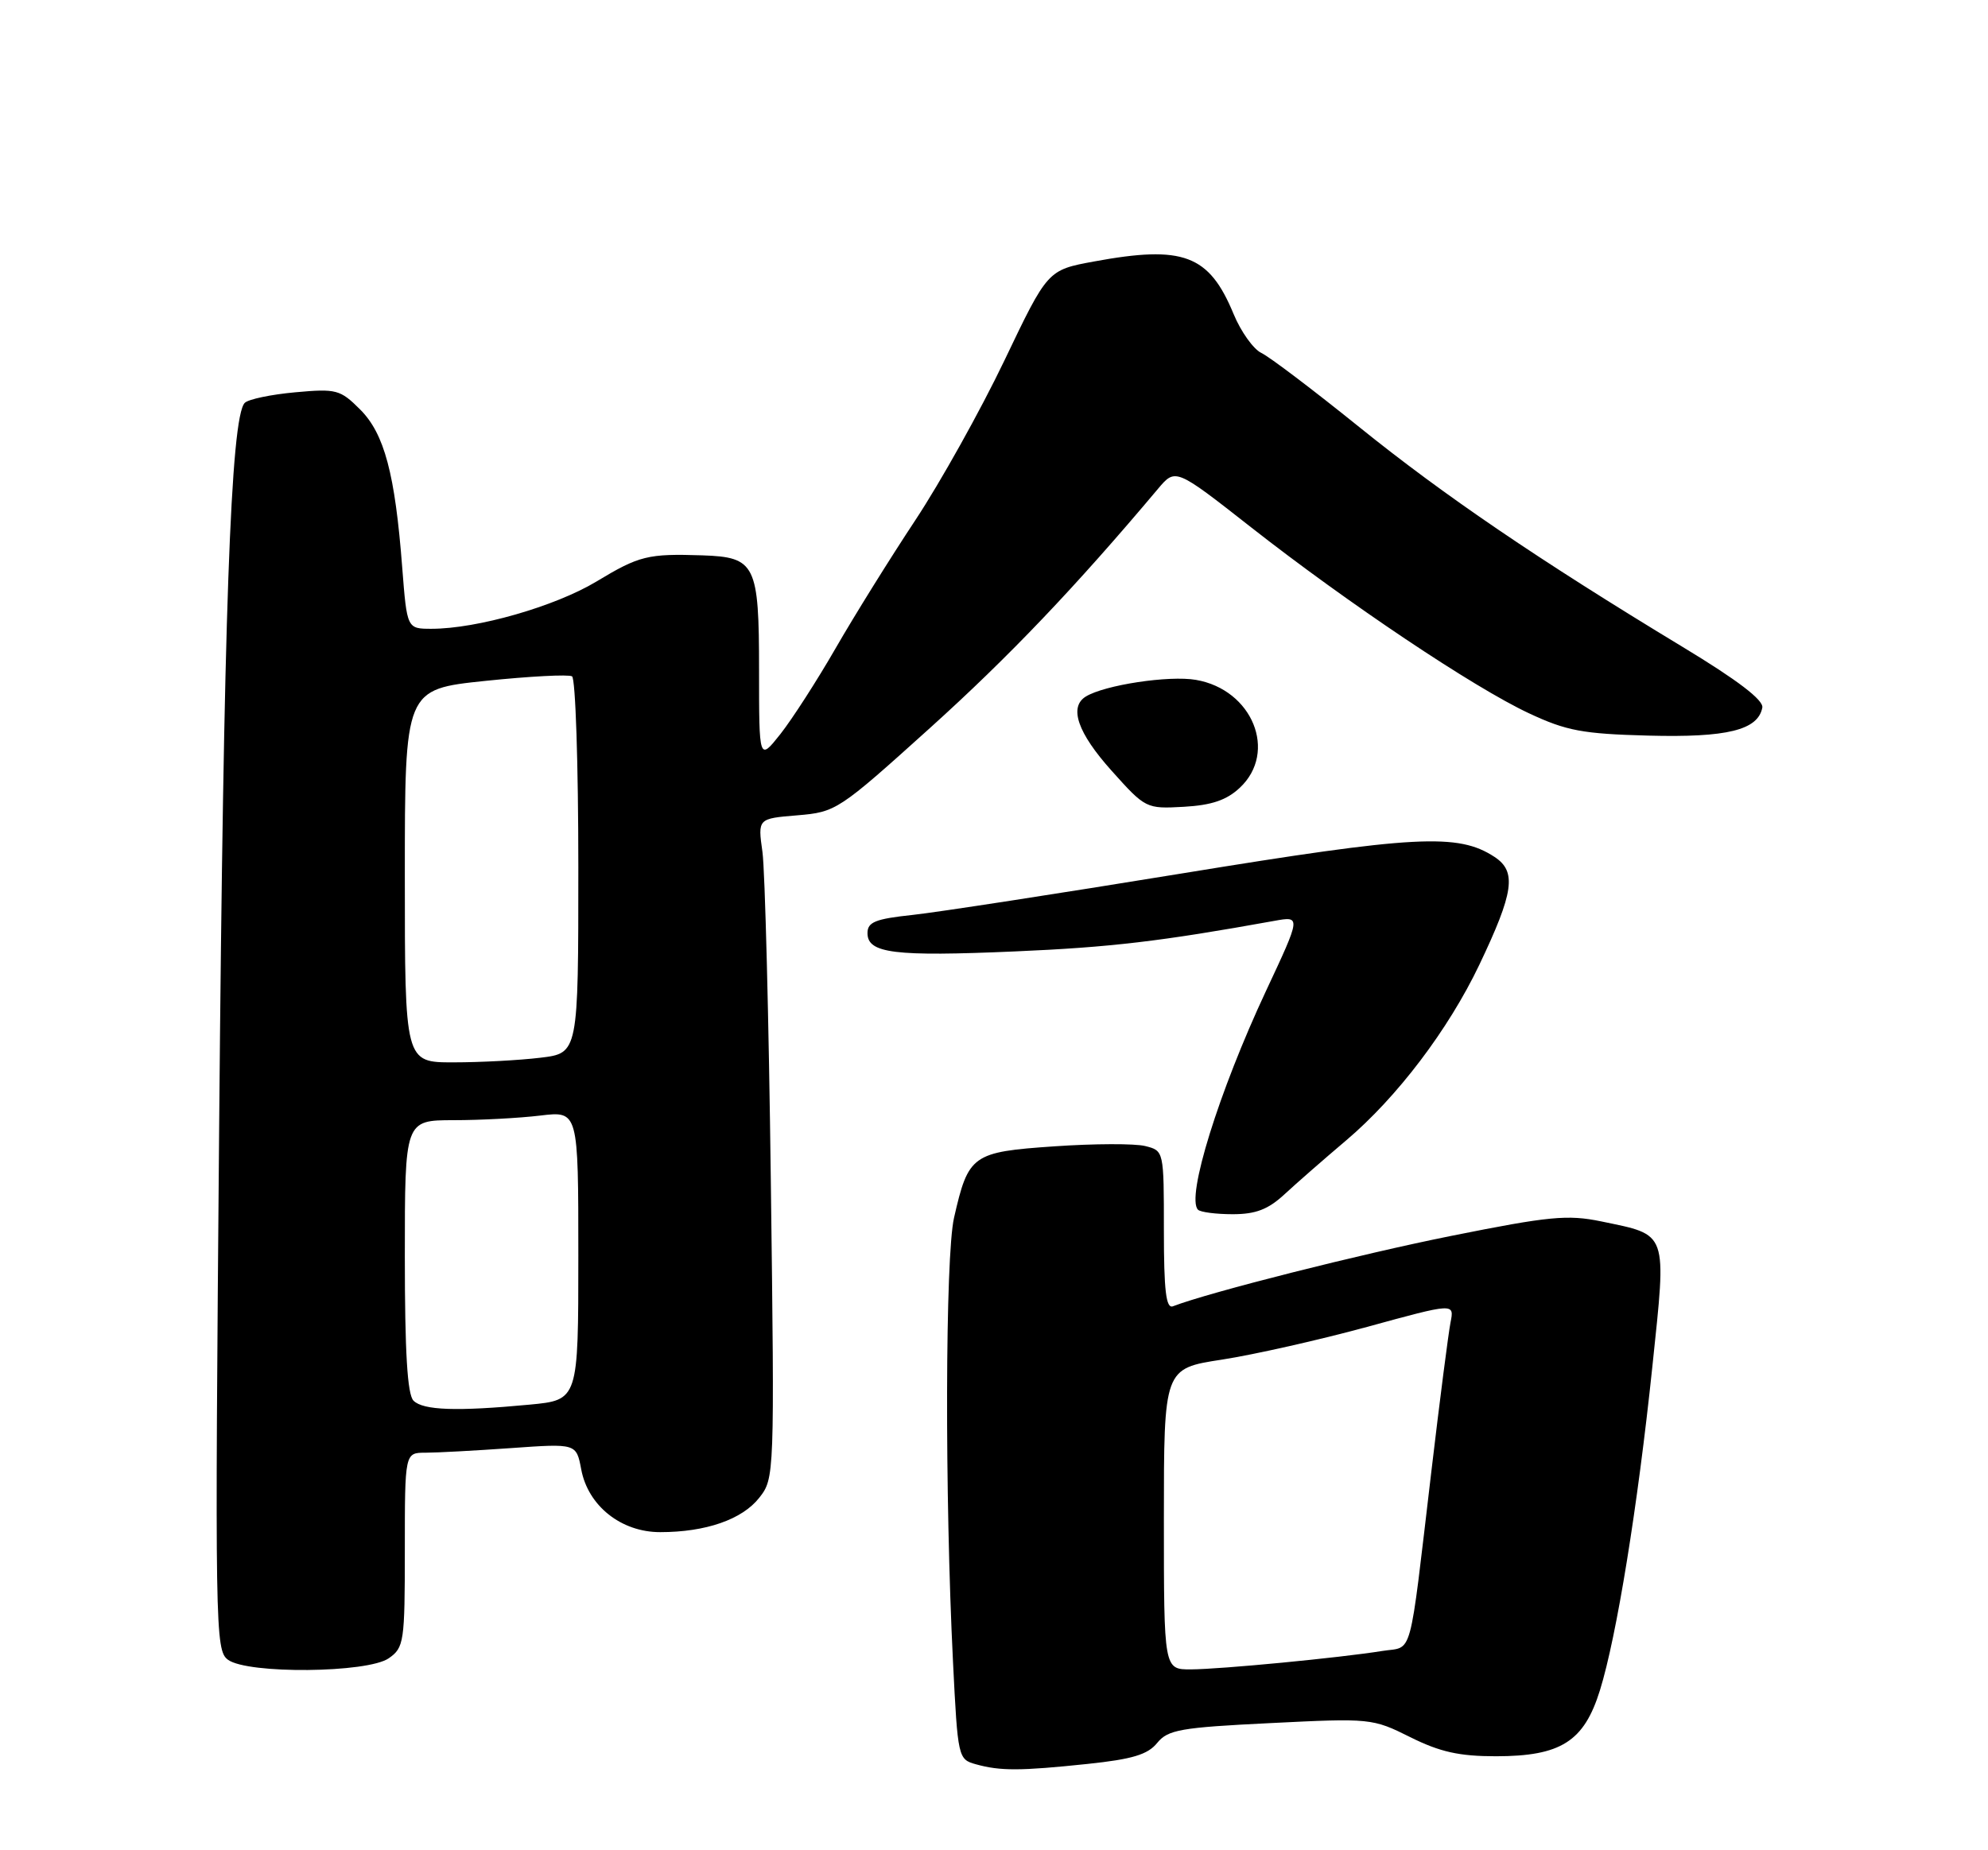 <?xml version="1.0" encoding="UTF-8" standalone="no"?>
<!DOCTYPE svg PUBLIC "-//W3C//DTD SVG 1.1//EN" "http://www.w3.org/Graphics/SVG/1.1/DTD/svg11.dtd" >
<svg xmlns="http://www.w3.org/2000/svg" xmlns:xlink="http://www.w3.org/1999/xlink" version="1.1" viewBox="0 0 275 256">
 <g >
 <path fill="currentColor"
d=" M 150.45 244.06 C 156.63 243.41 158.77 242.77 160.07 241.16 C 161.56 239.33 163.28 239.02 175.76 238.41 C 189.58 237.72 189.86 237.75 195.09 240.36 C 199.20 242.41 201.86 243.00 206.95 243.00 C 215.92 242.99 219.12 240.96 221.32 233.87 C 223.63 226.43 226.53 208.55 228.57 189.09 C 230.55 170.18 230.82 170.94 221.47 168.99 C 216.85 168.04 214.31 168.28 200.85 170.98 C 188.12 173.53 167.33 178.79 162.25 180.74 C 161.30 181.10 161.00 178.60 161.00 170.22 C 161.00 159.22 161.00 159.22 158.42 158.57 C 157.00 158.21 151.34 158.23 145.84 158.61 C 134.48 159.39 133.96 159.76 131.97 168.50 C 130.75 173.87 130.68 206.88 131.83 229.96 C 132.49 243.22 132.54 243.43 135.00 244.11 C 138.38 245.05 141.12 245.04 150.45 244.06 Z  M 53.78 229.44 C 55.89 227.97 56.00 227.20 56.00 214.44 C 56.00 201.00 56.00 201.00 58.85 201.00 C 60.41 201.00 65.75 200.71 70.71 200.36 C 79.72 199.72 79.72 199.72 80.40 203.30 C 81.34 208.35 85.93 212.00 91.33 211.99 C 97.63 211.99 102.67 210.24 105.03 207.23 C 107.13 204.56 107.15 204.20 106.63 163.52 C 106.35 140.96 105.82 120.42 105.47 117.88 C 104.82 113.26 104.82 113.26 110.29 112.81 C 115.65 112.36 115.99 112.14 128.63 100.74 C 139.59 90.85 148.71 81.28 160.19 67.63 C 162.61 64.76 162.61 64.76 173.05 72.95 C 186.49 83.49 203.86 95.12 211.50 98.69 C 216.68 101.12 218.93 101.54 228.00 101.78 C 238.90 102.07 243.18 101.02 243.78 97.91 C 243.98 96.87 240.35 94.10 232.79 89.53 C 212.75 77.40 199.75 68.55 188.00 59.07 C 181.68 53.97 175.60 49.36 174.49 48.84 C 173.39 48.32 171.65 45.89 170.64 43.44 C 167.25 35.24 163.69 33.90 151.33 36.18 C 144.92 37.36 144.92 37.36 138.93 49.90 C 135.63 56.79 130.09 66.72 126.62 71.97 C 123.15 77.21 118.19 85.18 115.60 89.68 C 113.01 94.18 109.56 99.53 107.95 101.57 C 105.00 105.28 105.00 105.28 105.00 92.71 C 105.00 78.08 104.51 77.09 97.18 76.84 C 89.61 76.59 88.44 76.88 82.49 80.47 C 76.77 83.91 65.99 87.00 59.70 87.00 C 56.30 87.00 56.30 87.00 55.64 78.53 C 54.65 65.57 53.17 60.01 49.82 56.66 C 47.06 53.90 46.53 53.76 40.83 54.28 C 37.50 54.58 34.36 55.24 33.86 55.74 C 31.91 57.69 30.92 85.39 30.32 155.40 C 29.72 225.50 29.76 228.35 31.54 229.65 C 34.27 231.65 50.85 231.49 53.78 229.44 Z  M 177.68 165.25 C 179.31 163.74 183.15 160.38 186.21 157.79 C 193.25 151.83 200.35 142.47 204.63 133.50 C 209.42 123.45 209.83 120.59 206.73 118.56 C 201.69 115.26 195.82 115.57 163.50 120.85 C 146.45 123.63 129.69 126.22 126.25 126.59 C 121.08 127.14 120.00 127.58 120.00 129.11 C 120.00 131.91 123.68 132.37 140.41 131.64 C 153.63 131.07 160.55 130.25 176.24 127.42 C 179.98 126.74 179.98 126.74 175.12 137.12 C 168.61 151.04 164.04 165.71 165.72 167.38 C 166.06 167.72 168.22 168.00 170.52 168.00 C 173.70 168.00 175.42 167.34 177.68 165.25 Z  M 171.51 108.99 C 176.77 104.05 173.26 95.42 165.44 94.07 C 161.72 93.42 152.78 94.78 150.19 96.38 C 147.84 97.84 149.08 101.41 153.75 106.62 C 158.46 111.88 158.55 111.92 163.76 111.63 C 167.62 111.41 169.68 110.71 171.51 108.99 Z  M 161.00 210.17 C 161.00 189.35 161.00 189.35 169.03 188.12 C 173.44 187.44 182.49 185.40 189.12 183.59 C 201.19 180.28 201.19 180.28 200.65 182.98 C 200.36 184.47 199.16 193.74 198.00 203.59 C 194.85 230.20 195.52 227.74 191.22 228.43 C 185.32 229.38 168.86 230.96 164.75 230.98 C 161.00 231.00 161.00 231.00 161.00 210.17 Z  M 57.20 193.80 C 56.35 192.95 56.00 187.09 56.00 173.80 C 56.00 155.00 56.00 155.00 62.75 154.99 C 66.46 154.99 71.86 154.70 74.75 154.35 C 80.00 153.72 80.00 153.72 80.00 173.72 C 80.00 193.71 80.00 193.71 73.25 194.35 C 63.20 195.30 58.54 195.14 57.20 193.80 Z  M 56.00 121.19 C 56.00 95.37 56.00 95.37 67.13 94.21 C 73.25 93.57 78.65 93.29 79.13 93.58 C 79.61 93.88 80.00 105.73 80.00 119.92 C 80.00 145.72 80.00 145.72 74.75 146.35 C 71.86 146.70 66.46 146.99 62.75 146.99 C 56.00 147.00 56.00 147.00 56.00 121.19 Z "/>
</g>
</svg>
